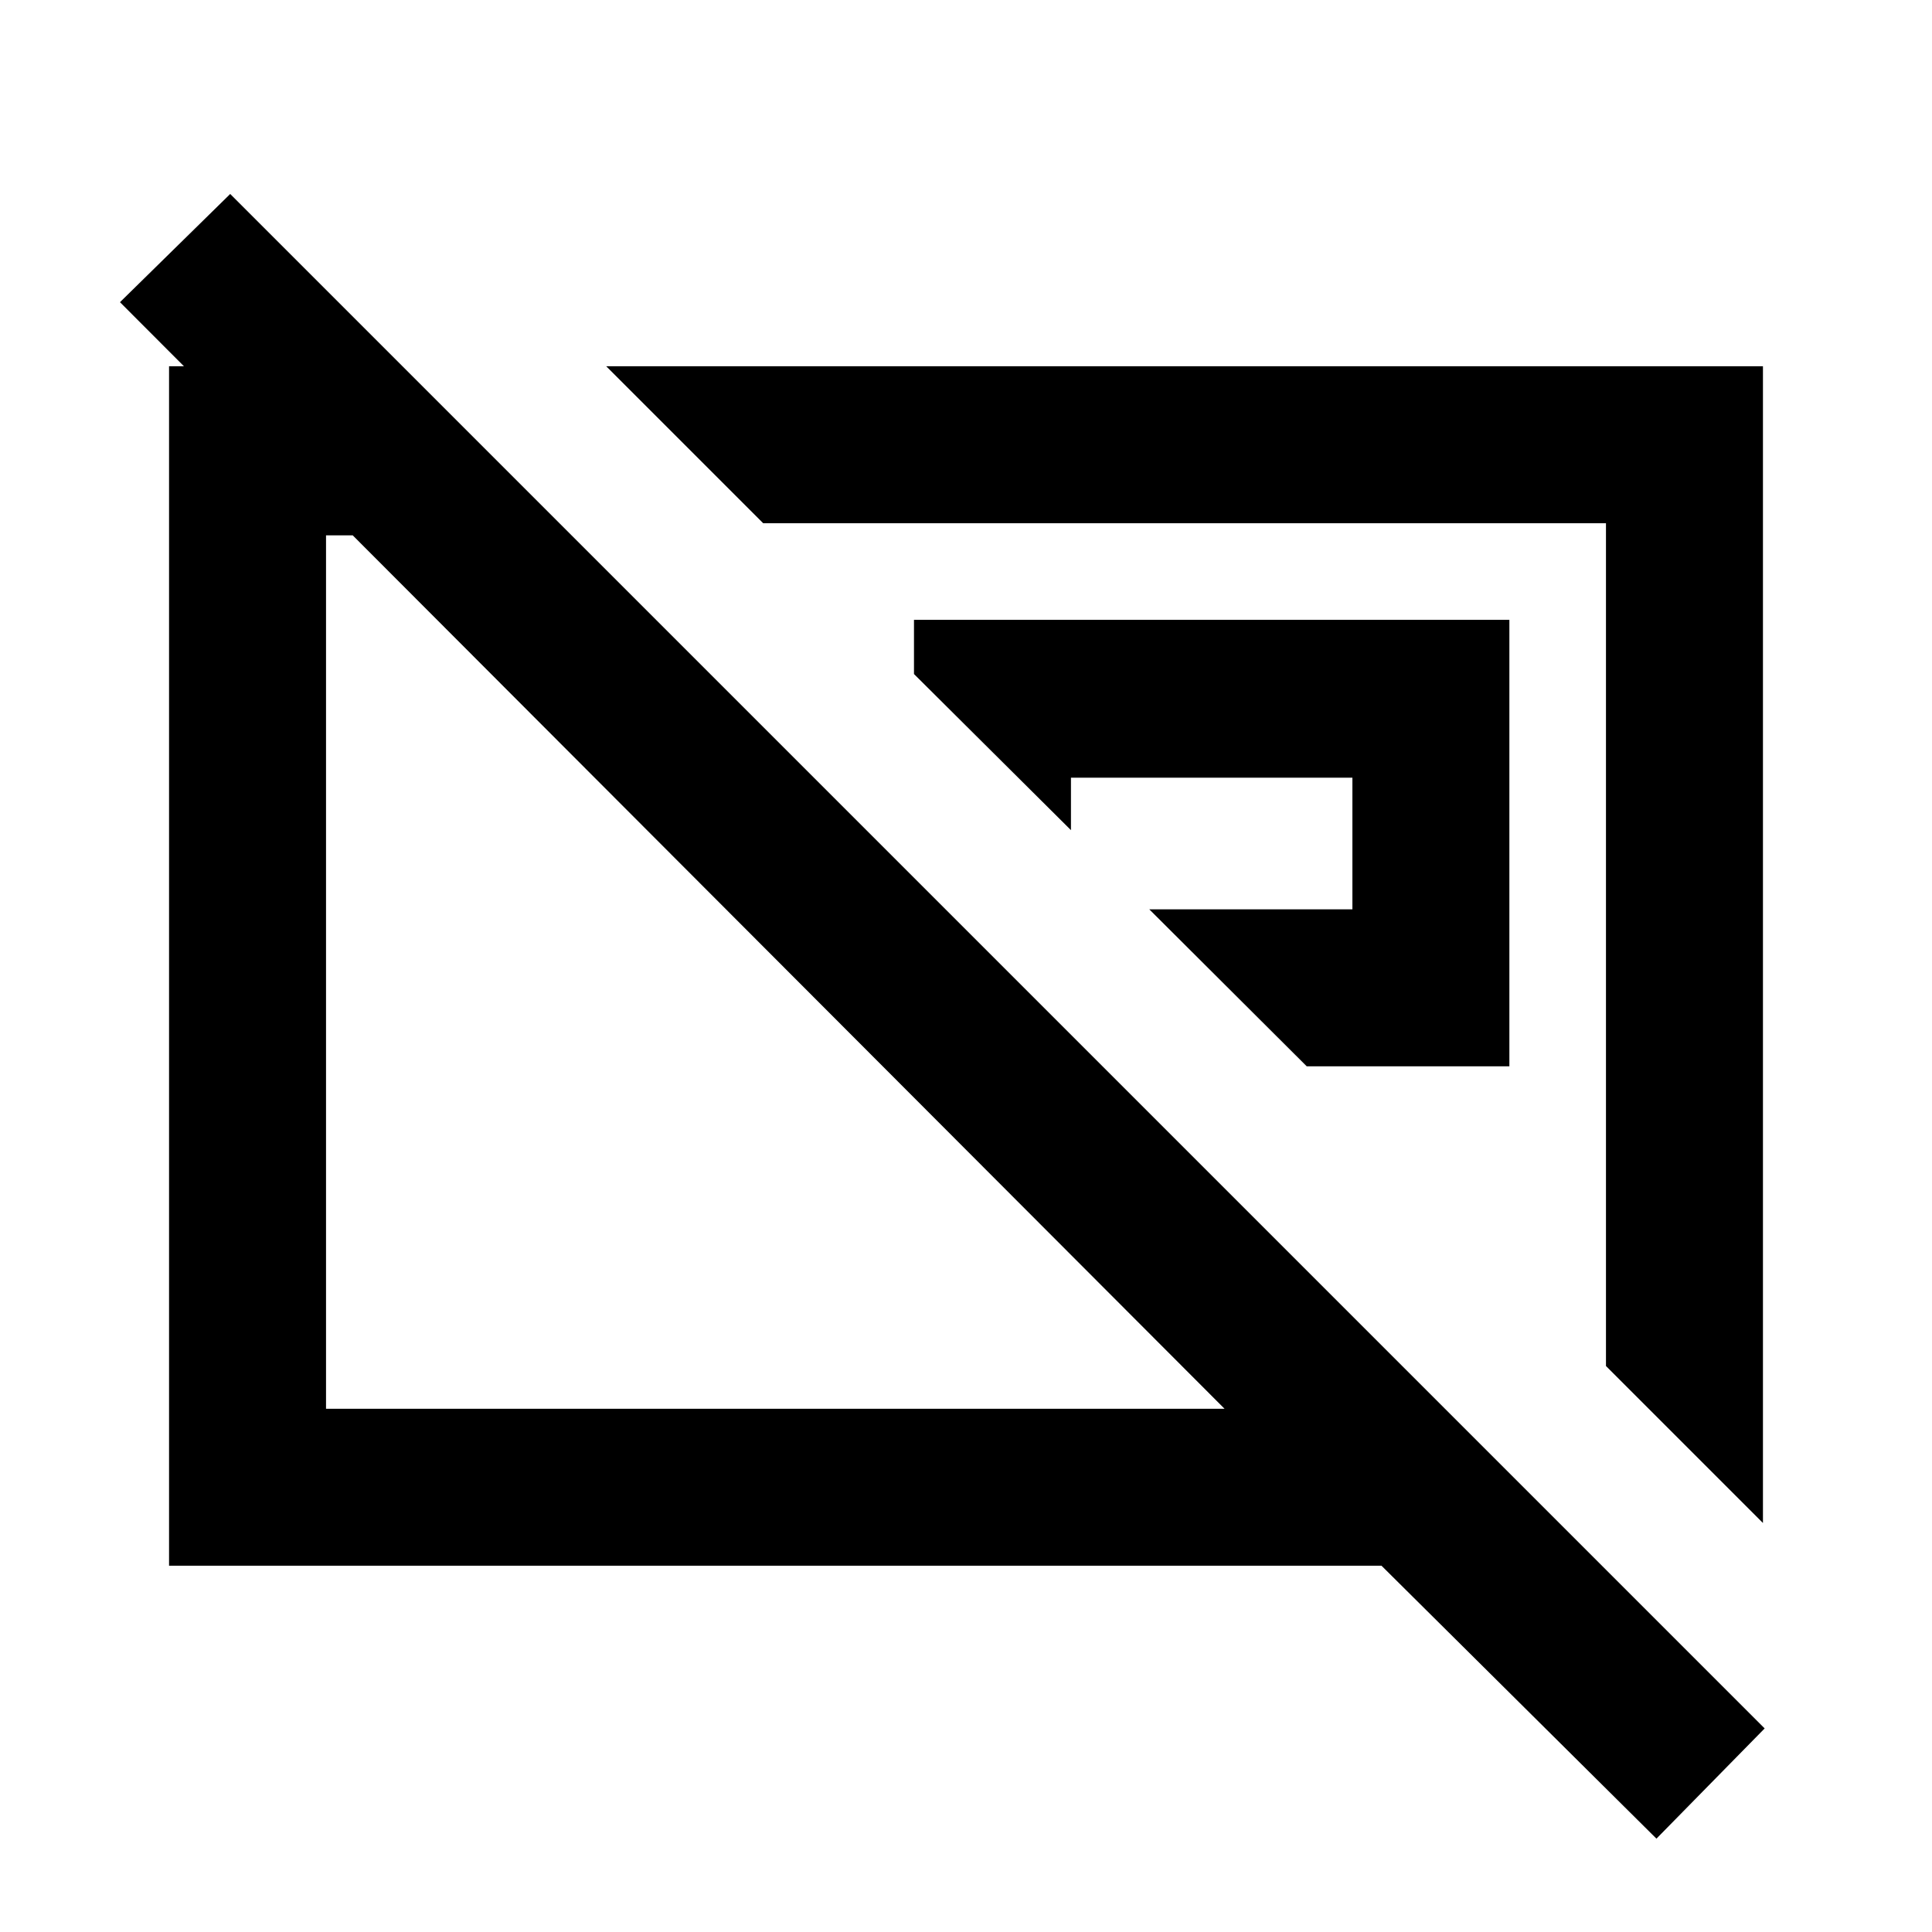 <svg xmlns="http://www.w3.org/2000/svg" height="20" viewBox="0 -960 960 960" width="20"><path d="M649.309-430.154H750V-652H454.154v26.924l77.999 77.577v-26.081h139.848v65.427H571.078l78.231 77.999ZM798-281.231V-700H379.231l-77.999-77.999h574.767v574.767L798-281.231ZM385.232-475.539Zm203.383-15.076Zm234.463 444.23L686.462-182.002H84.002v-595.998H200L284-694H162v434h446.464L59.617-809.846l54.768-53.769 762.461 762.461-53.768 54.768Z"/></svg>